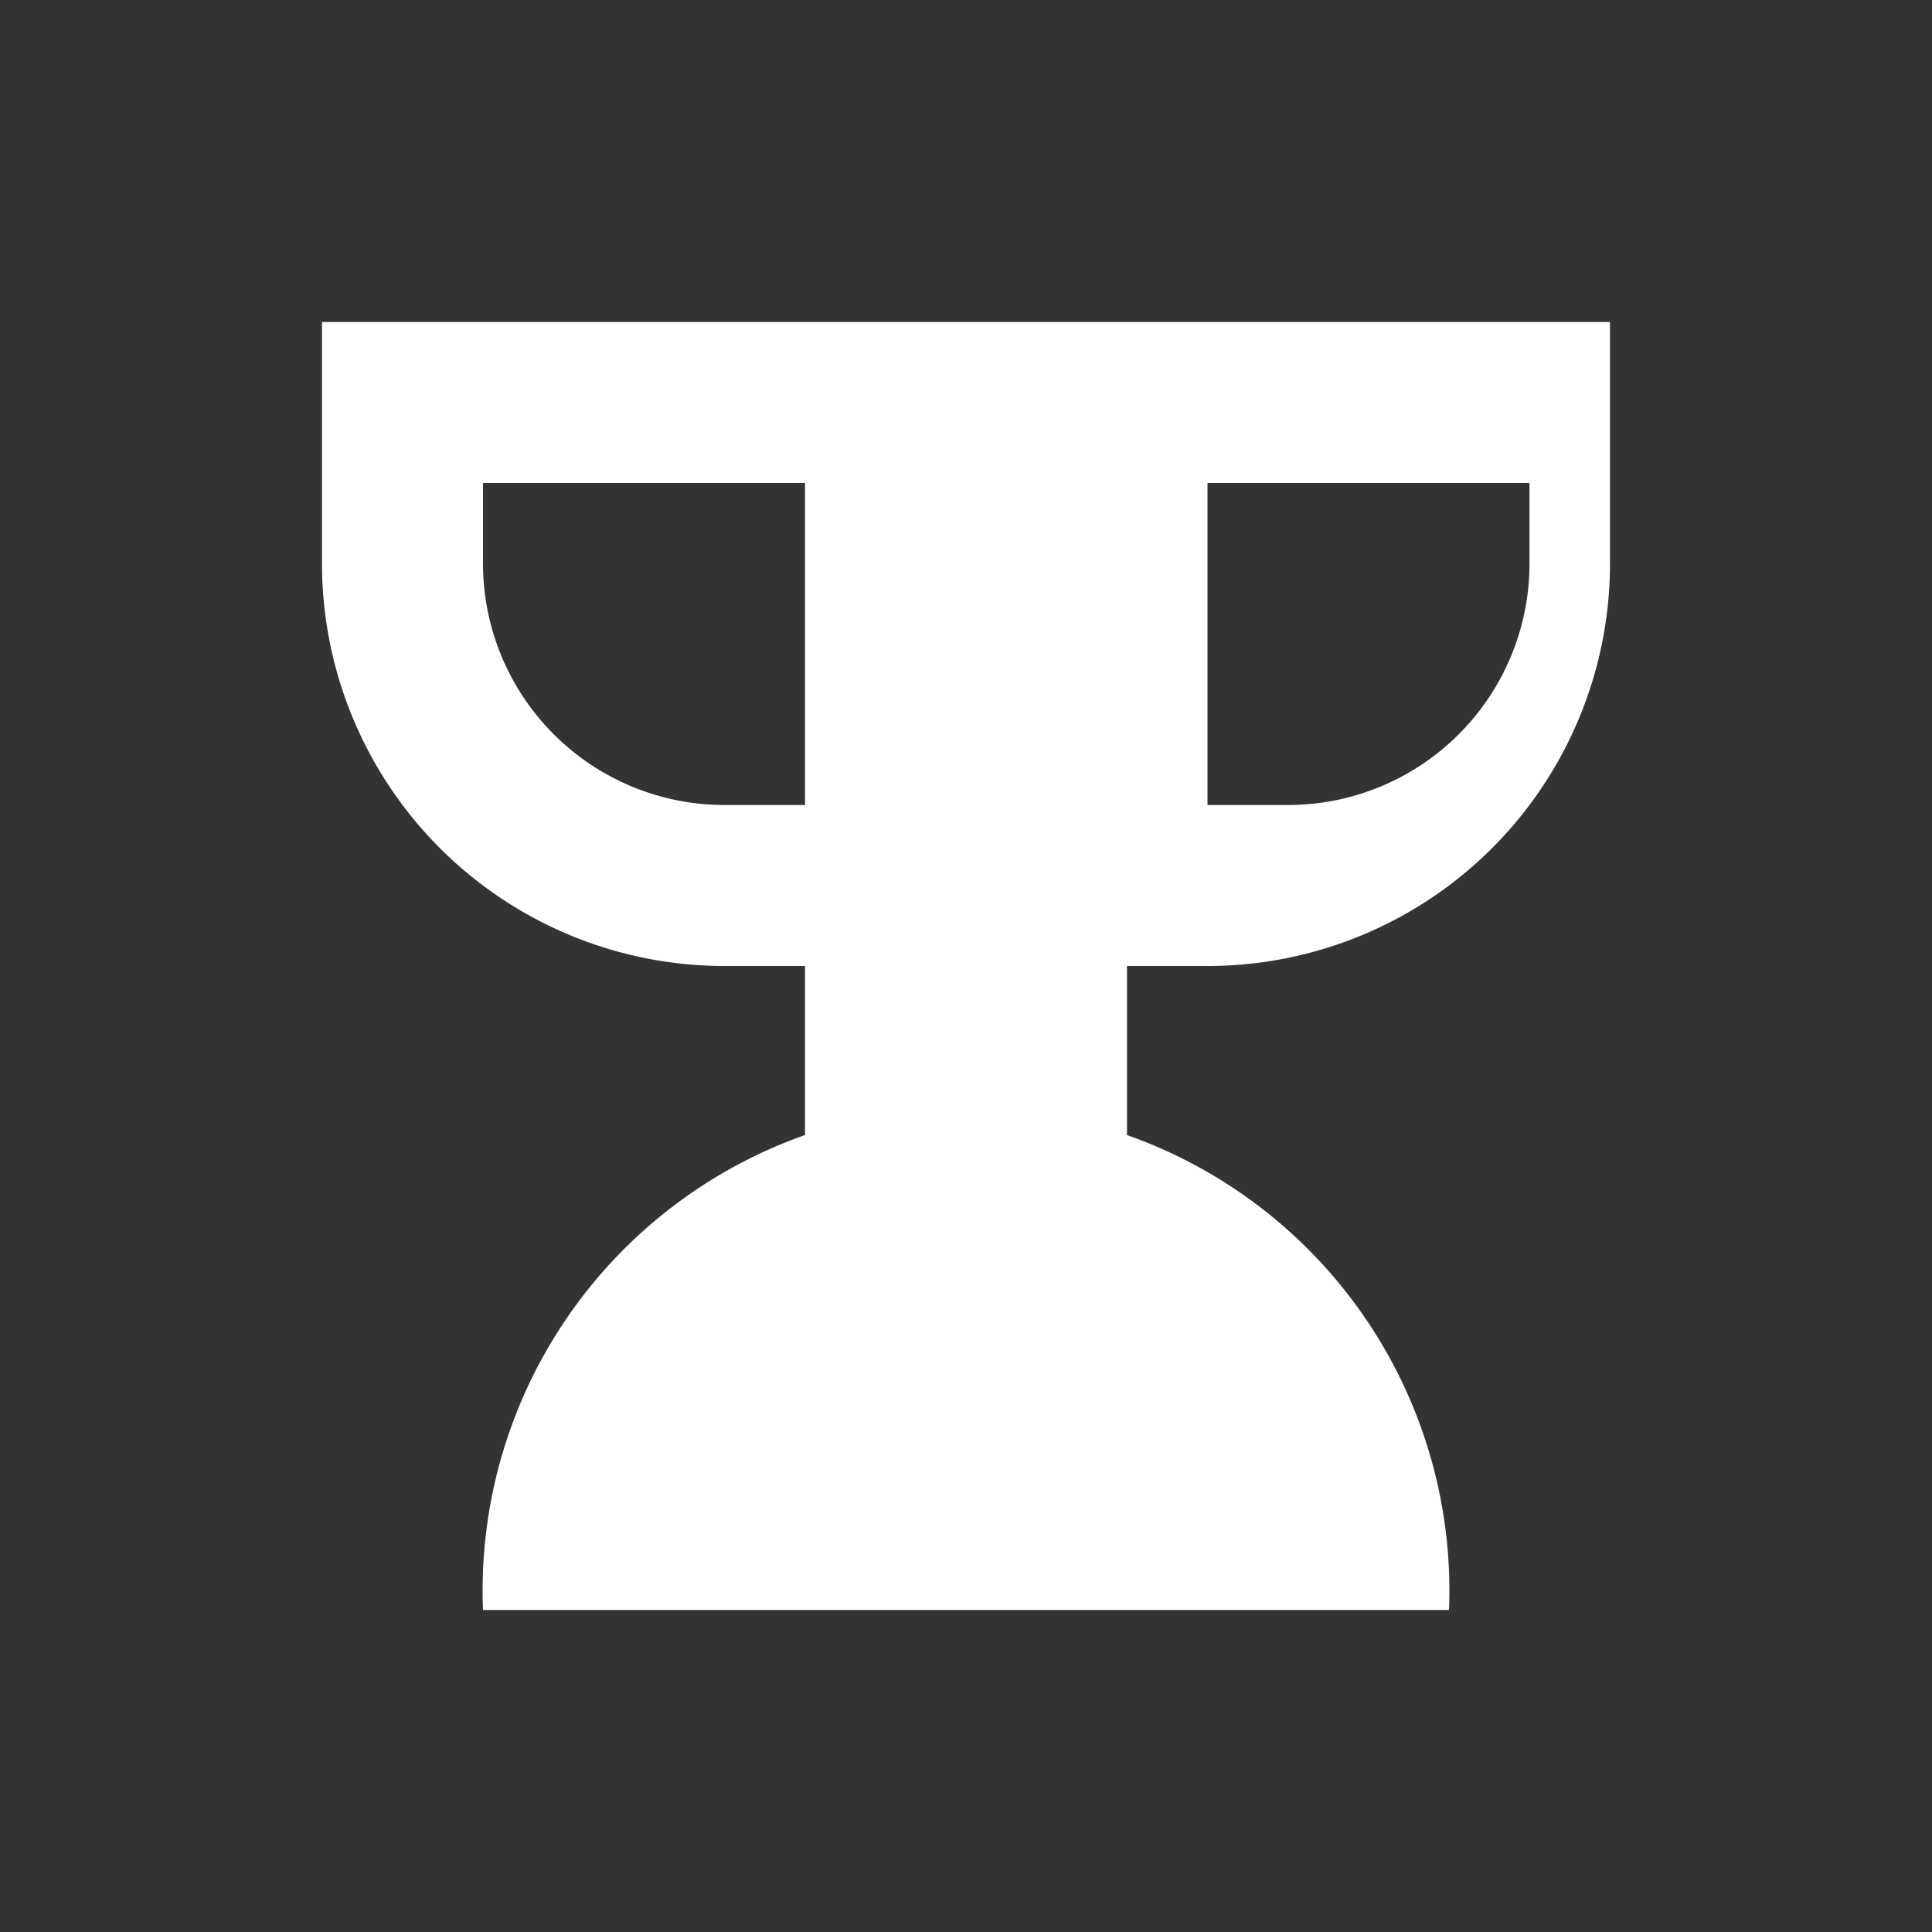 <svg viewBox="0 0 24 24" xmlns="http://www.w3.org/2000/svg"><rect x="0" y="0" width="24" height="24" fill="#333333" stroke="none"/><path fill="#fff" d="M4 4h16v3a5 5 0 0 1-5 5h-1v2.1A6 6 0 0 1 18 20H6a6 6 0 0 1 4-5.9V12H9a5 5 0 0 1-5-5V4Zm2 2v1a3 3 0 0 0 3 3h1V6H6Zm9 0v4h1a3 3 0 0 0 3-3V6h-4Z"/></svg>